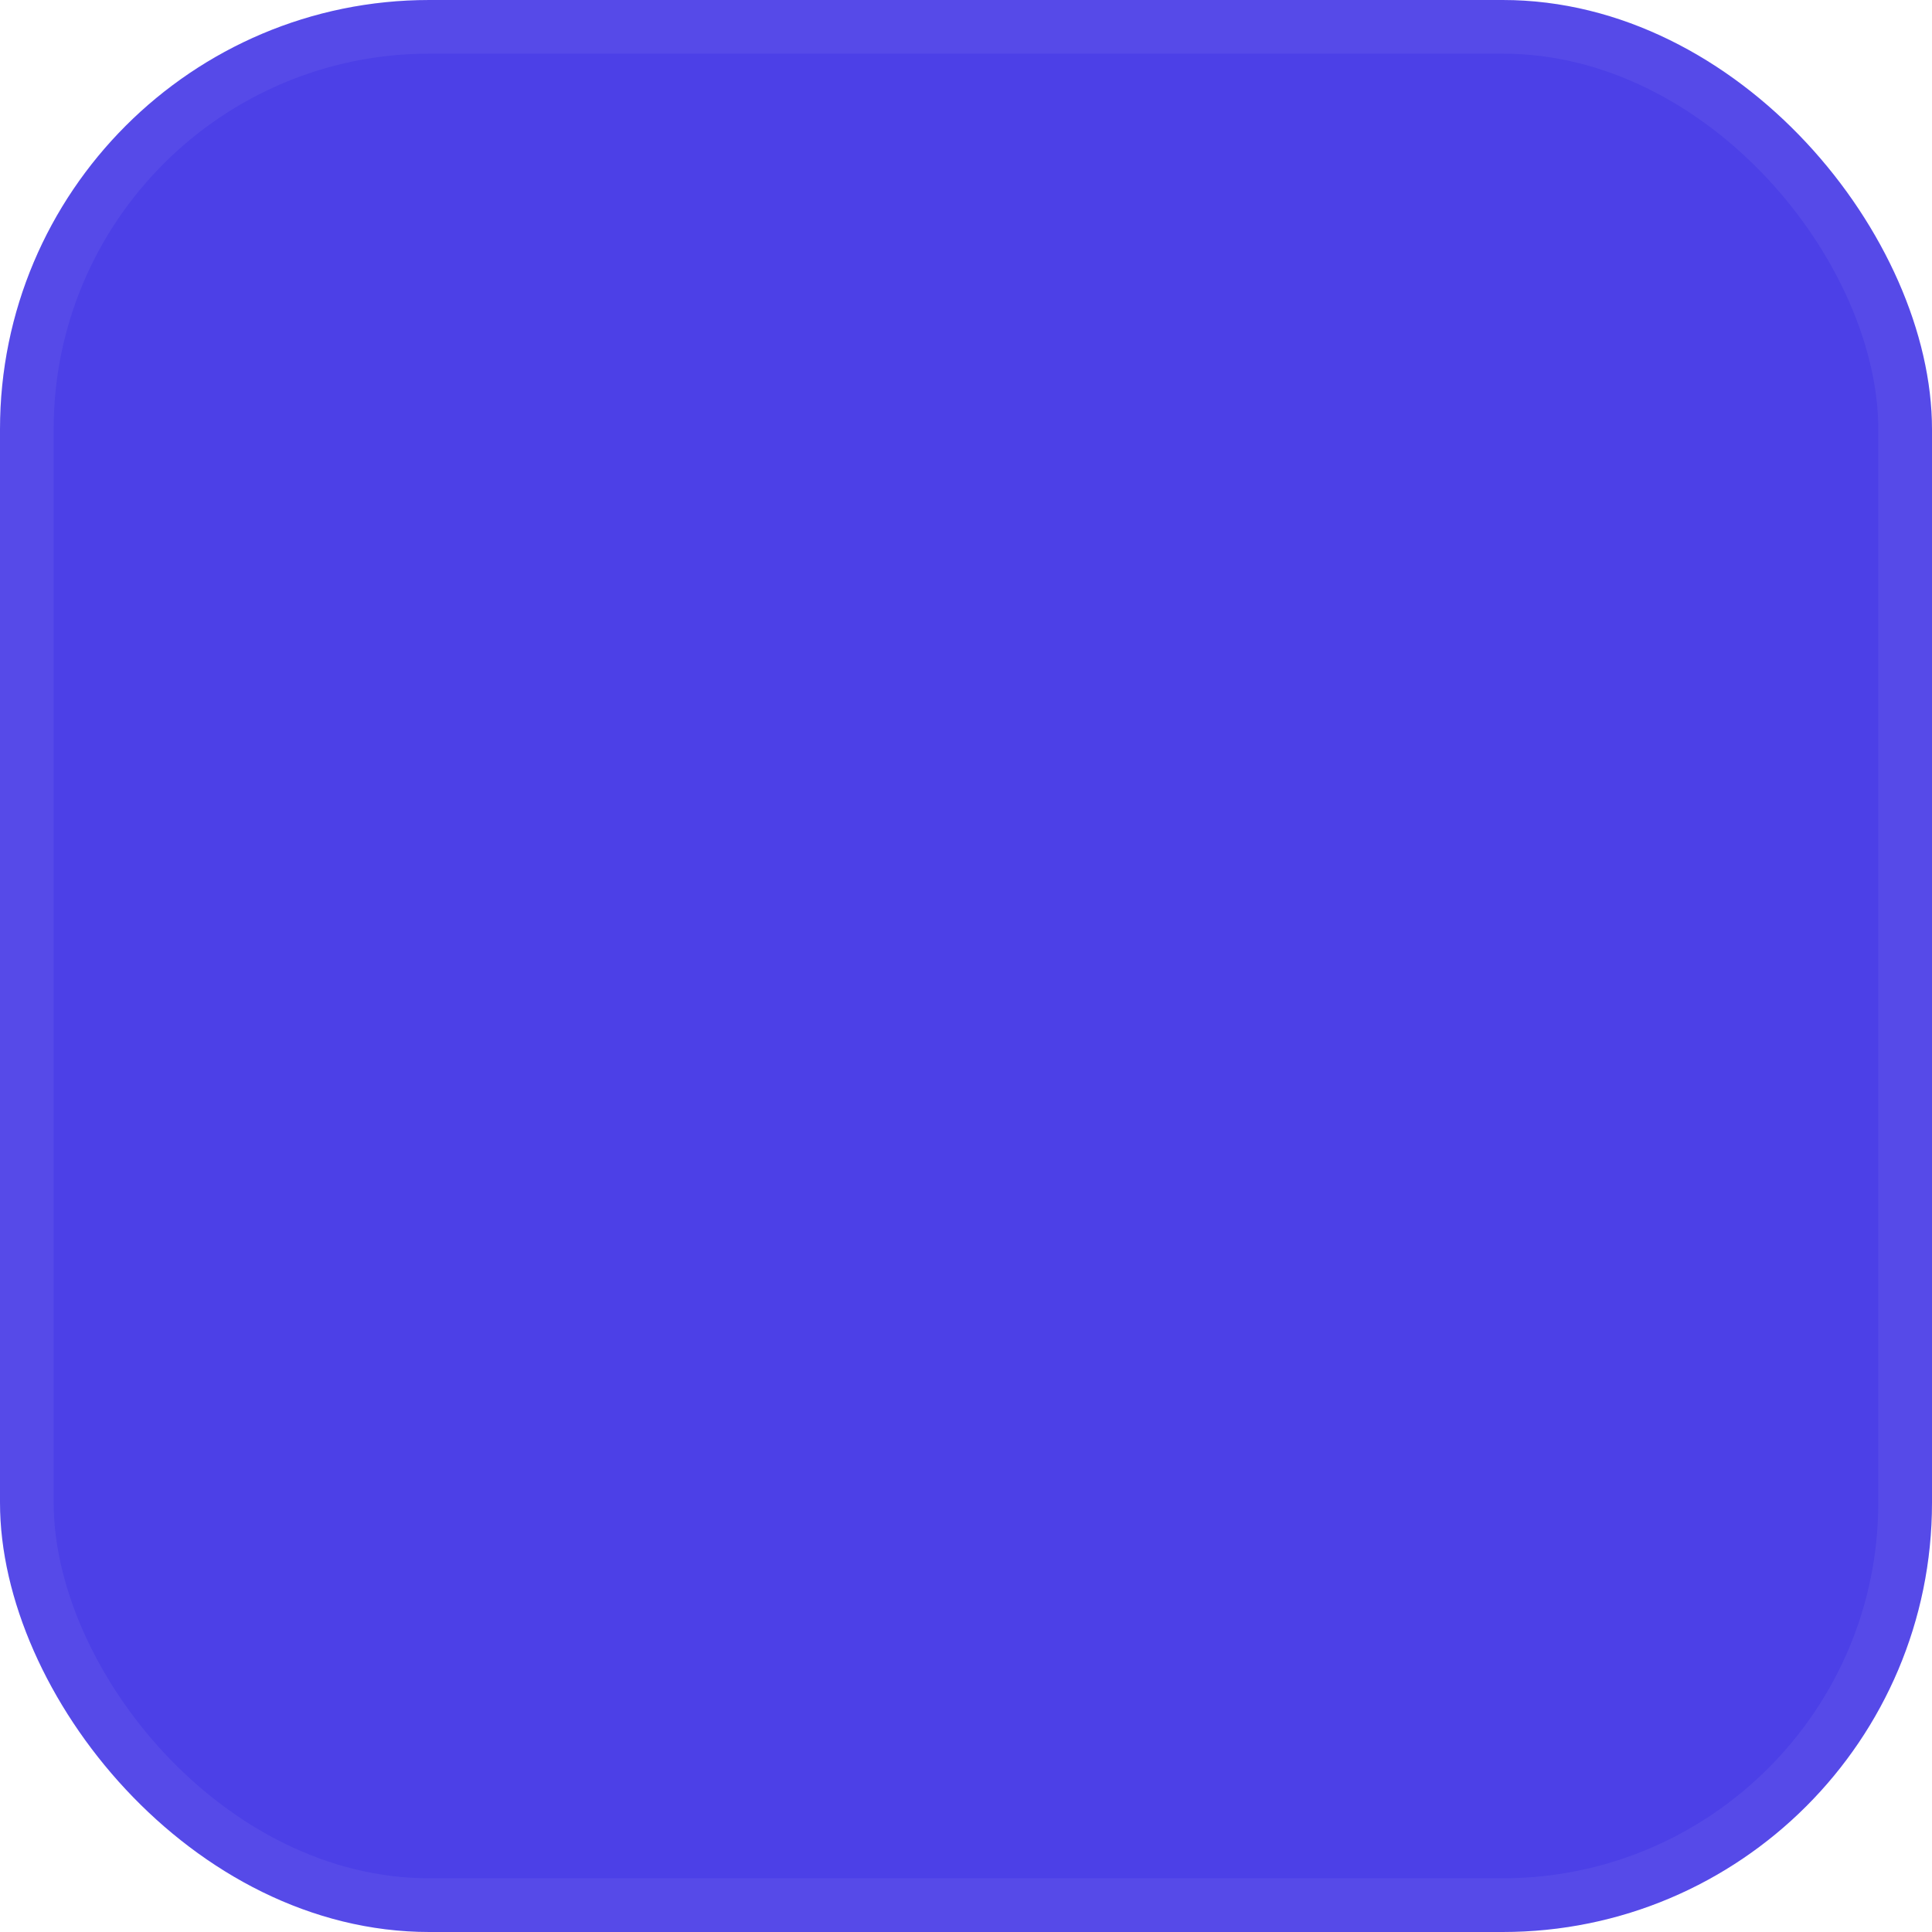 <svg width="32" height="32" viewBox="0 0 32 32" fill="none" xmlns="http://www.w3.org/2000/svg">
<rect width="32" height="32" rx="7.111" fill="#4C40E7"/>
<g filter="url(#filter0_i_216_88926)">
<path d="M21.598 7.103L19.308 9.224L21.598 11.641V7.103Z" fill="white"/>
<path d="M21.598 14.819V12.682L18.704 9.592L16.711 9.233V7.067V5.333L12.138 9.853L7.916 19.276L14.48 21.255L11.702 17.92L13.414 10.658L15.63 7.876V12.368L13.414 14.29L18.494 15.881L19.901 15.037L21.825 16.512C21.693 17.088 21.991 17.677 22.534 17.91L22.557 17.92C22.09 18.722 21.308 18.715 20.401 18.385L17.558 17.136L16.425 18.385L18.802 21.138L16.443 23.428L10.246 21.482L15.088 26.666L20.401 22.902L20.386 19.928C22.309 20.441 23.588 19.453 24.084 17.16L21.598 14.819ZM18.958 14.305L17.48 13.131H19.305L19.601 13.71L18.958 14.305Z" fill="white"/>
</g>
<rect x="0.444" y="0.444" width="31.111" height="31.111" rx="6.667" stroke="white" stroke-opacity="0.056" stroke-width="0.889"/>
<defs>
<filter id="filter0_i_216_88926" x="7.916" y="5.333" width="16.929" height="22.094" filterUnits="userSpaceOnUse" color-interpolation-filters="sRGB">
<feFlood flood-opacity="0" result="BackgroundImageFix"/>
<feBlend mode="normal" in="SourceGraphic" in2="BackgroundImageFix" result="shape"/>
<feColorMatrix in="SourceAlpha" type="matrix" values="0 0 0 0 0 0 0 0 0 0 0 0 0 0 0 0 0 0 127 0" result="hardAlpha"/>
<feOffset dx="0.761" dy="0.761"/>
<feGaussianBlur stdDeviation="0.761"/>
<feComposite in2="hardAlpha" operator="arithmetic" k2="-1" k3="1"/>
<feColorMatrix type="matrix" values="0 0 0 0 0.706 0 0 0 0 0.737 0 0 0 0 0.984 0 0 0 0.28 0"/>
<feBlend mode="darken" in2="shape" result="effect1_innerShadow_216_88926"/>
</filter>
</defs>
</svg>
